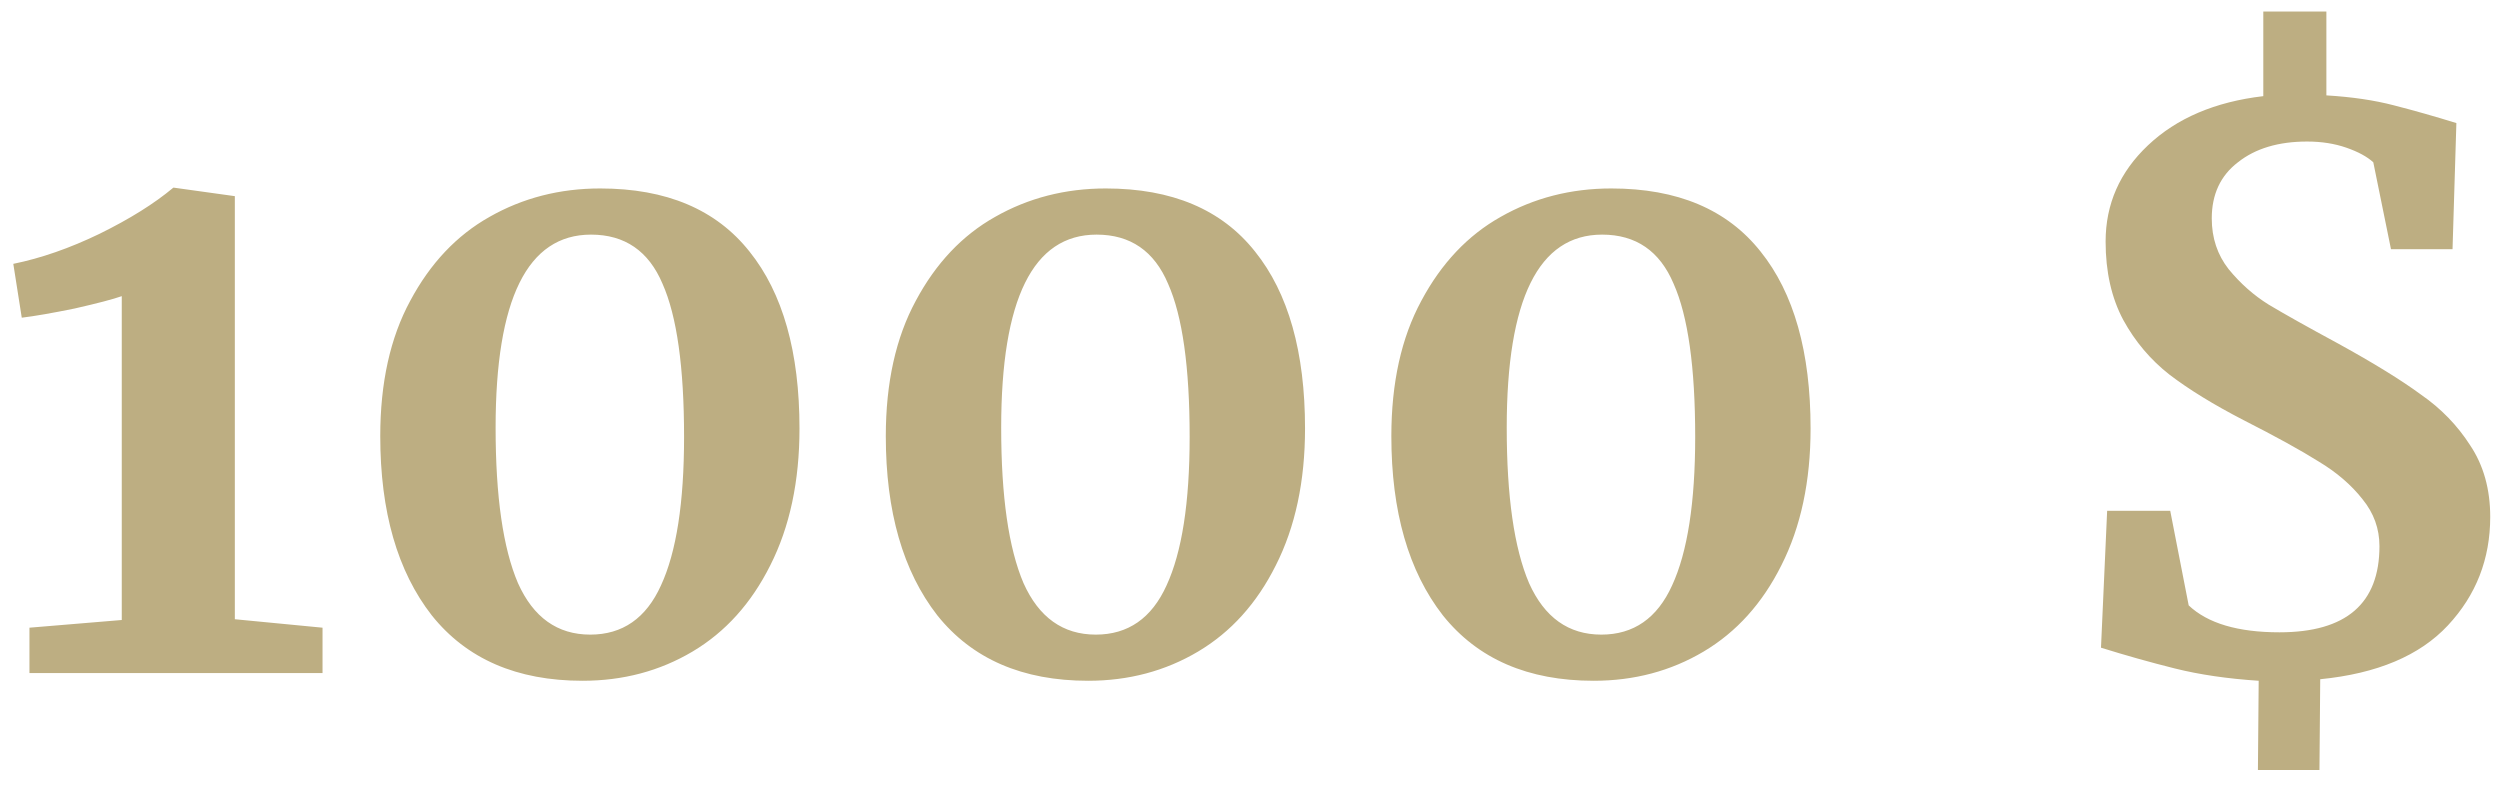 <svg width="78" height="25" viewBox="0 0 78 25" fill="none" xmlns="http://www.w3.org/2000/svg">
<path d="M3.799 9.24C3.527 9.336 3.039 9.464 2.335 9.624C1.631 9.768 1.079 9.864 0.679 9.912L0.415 8.232C1.279 8.056 2.175 7.744 3.103 7.296C4.047 6.832 4.815 6.352 5.407 5.856H5.431L7.327 6.12V19.32L10.063 19.584V21H0.919V19.584L3.799 19.344V9.24ZM18.175 21.24C16.128 21.24 14.559 20.56 13.472 19.2C12.399 17.824 11.864 15.96 11.864 13.608C11.864 11.944 12.175 10.536 12.8 9.384C13.424 8.216 14.248 7.344 15.271 6.768C16.311 6.176 17.463 5.88 18.727 5.88C20.791 5.88 22.343 6.536 23.384 7.848C24.424 9.144 24.944 10.984 24.944 13.368C24.944 15.016 24.64 16.44 24.032 17.64C23.439 18.824 22.631 19.72 21.608 20.328C20.584 20.936 19.439 21.24 18.175 21.24ZM18.416 19.8C19.424 19.8 20.16 19.288 20.623 18.264C21.104 17.224 21.343 15.68 21.343 13.632C21.343 11.456 21.119 9.864 20.672 8.856C20.239 7.832 19.495 7.32 18.439 7.32C16.456 7.32 15.463 9.328 15.463 13.344C15.463 15.488 15.695 17.104 16.16 18.192C16.64 19.264 17.392 19.8 18.416 19.8ZM33.949 21.24C31.901 21.24 30.333 20.56 29.245 19.2C28.173 17.824 27.637 15.96 27.637 13.608C27.637 11.944 27.949 10.536 28.573 9.384C29.197 8.216 30.021 7.344 31.045 6.768C32.085 6.176 33.237 5.88 34.501 5.88C36.565 5.88 38.117 6.536 39.157 7.848C40.197 9.144 40.717 10.984 40.717 13.368C40.717 15.016 40.413 16.44 39.805 17.64C39.213 18.824 38.405 19.72 37.381 20.328C36.357 20.936 35.213 21.24 33.949 21.24ZM34.189 19.8C35.197 19.8 35.933 19.288 36.397 18.264C36.877 17.224 37.117 15.68 37.117 13.632C37.117 11.456 36.893 9.864 36.445 8.856C36.013 7.832 35.269 7.32 34.213 7.32C32.229 7.32 31.237 9.328 31.237 13.344C31.237 15.488 31.469 17.104 31.933 18.192C32.413 19.264 33.165 19.8 34.189 19.8ZM49.722 21.24C47.674 21.24 46.106 20.56 45.018 19.2C43.946 17.824 43.41 15.96 43.41 13.608C43.41 11.944 43.722 10.536 44.346 9.384C44.97 8.216 45.794 7.344 46.818 6.768C47.858 6.176 49.01 5.88 50.274 5.88C52.338 5.88 53.89 6.536 54.93 7.848C55.97 9.144 56.49 10.984 56.49 13.368C56.49 15.016 56.186 16.44 55.578 17.64C54.986 18.824 54.178 19.72 53.154 20.328C52.13 20.936 50.986 21.24 49.722 21.24ZM49.962 19.8C50.97 19.8 51.706 19.288 52.17 18.264C52.65 17.224 52.89 15.68 52.89 13.632C52.89 11.456 52.666 9.864 52.218 8.856C51.786 7.832 51.042 7.32 49.986 7.32C48.002 7.32 47.01 9.328 47.01 13.344C47.01 15.488 47.242 17.104 47.706 18.192C48.186 19.264 48.938 19.8 49.962 19.8ZM77.695 16.128C77.695 17.44 77.255 18.568 76.375 19.512C75.495 20.456 74.167 21.016 72.391 21.192L72.367 24.024H70.447L70.471 21.24C69.495 21.176 68.623 21.048 67.855 20.856C67.087 20.664 66.319 20.448 65.551 20.208L65.743 15.936H67.711L68.287 18.888C68.879 19.448 69.823 19.728 71.119 19.728C73.199 19.728 74.239 18.832 74.239 17.04C74.239 16.496 74.063 16.008 73.711 15.576C73.359 15.128 72.903 14.736 72.343 14.4C71.783 14.048 70.999 13.616 69.991 13.104C69.063 12.624 68.295 12.152 67.687 11.688C67.095 11.224 66.615 10.656 66.247 9.984C65.879 9.296 65.695 8.48 65.695 7.536C65.695 6.368 66.135 5.368 67.015 4.536C67.911 3.688 69.111 3.176 70.615 3V0.36H72.583V2.976C73.383 3.024 74.087 3.128 74.695 3.288C75.319 3.448 75.967 3.632 76.639 3.84L76.519 7.776H74.599L74.047 5.064C73.855 4.888 73.575 4.736 73.207 4.608C72.839 4.48 72.431 4.416 71.983 4.416C71.087 4.416 70.367 4.632 69.823 5.064C69.279 5.48 69.007 6.064 69.007 6.816C69.007 7.424 69.183 7.952 69.535 8.4C69.903 8.848 70.319 9.216 70.783 9.504C71.263 9.792 71.991 10.2 72.967 10.728C74.071 11.336 74.927 11.864 75.535 12.312C76.159 12.744 76.671 13.272 77.071 13.896C77.487 14.52 77.695 15.264 77.695 16.128Z" fill="#BDAE82"/>
</svg>
